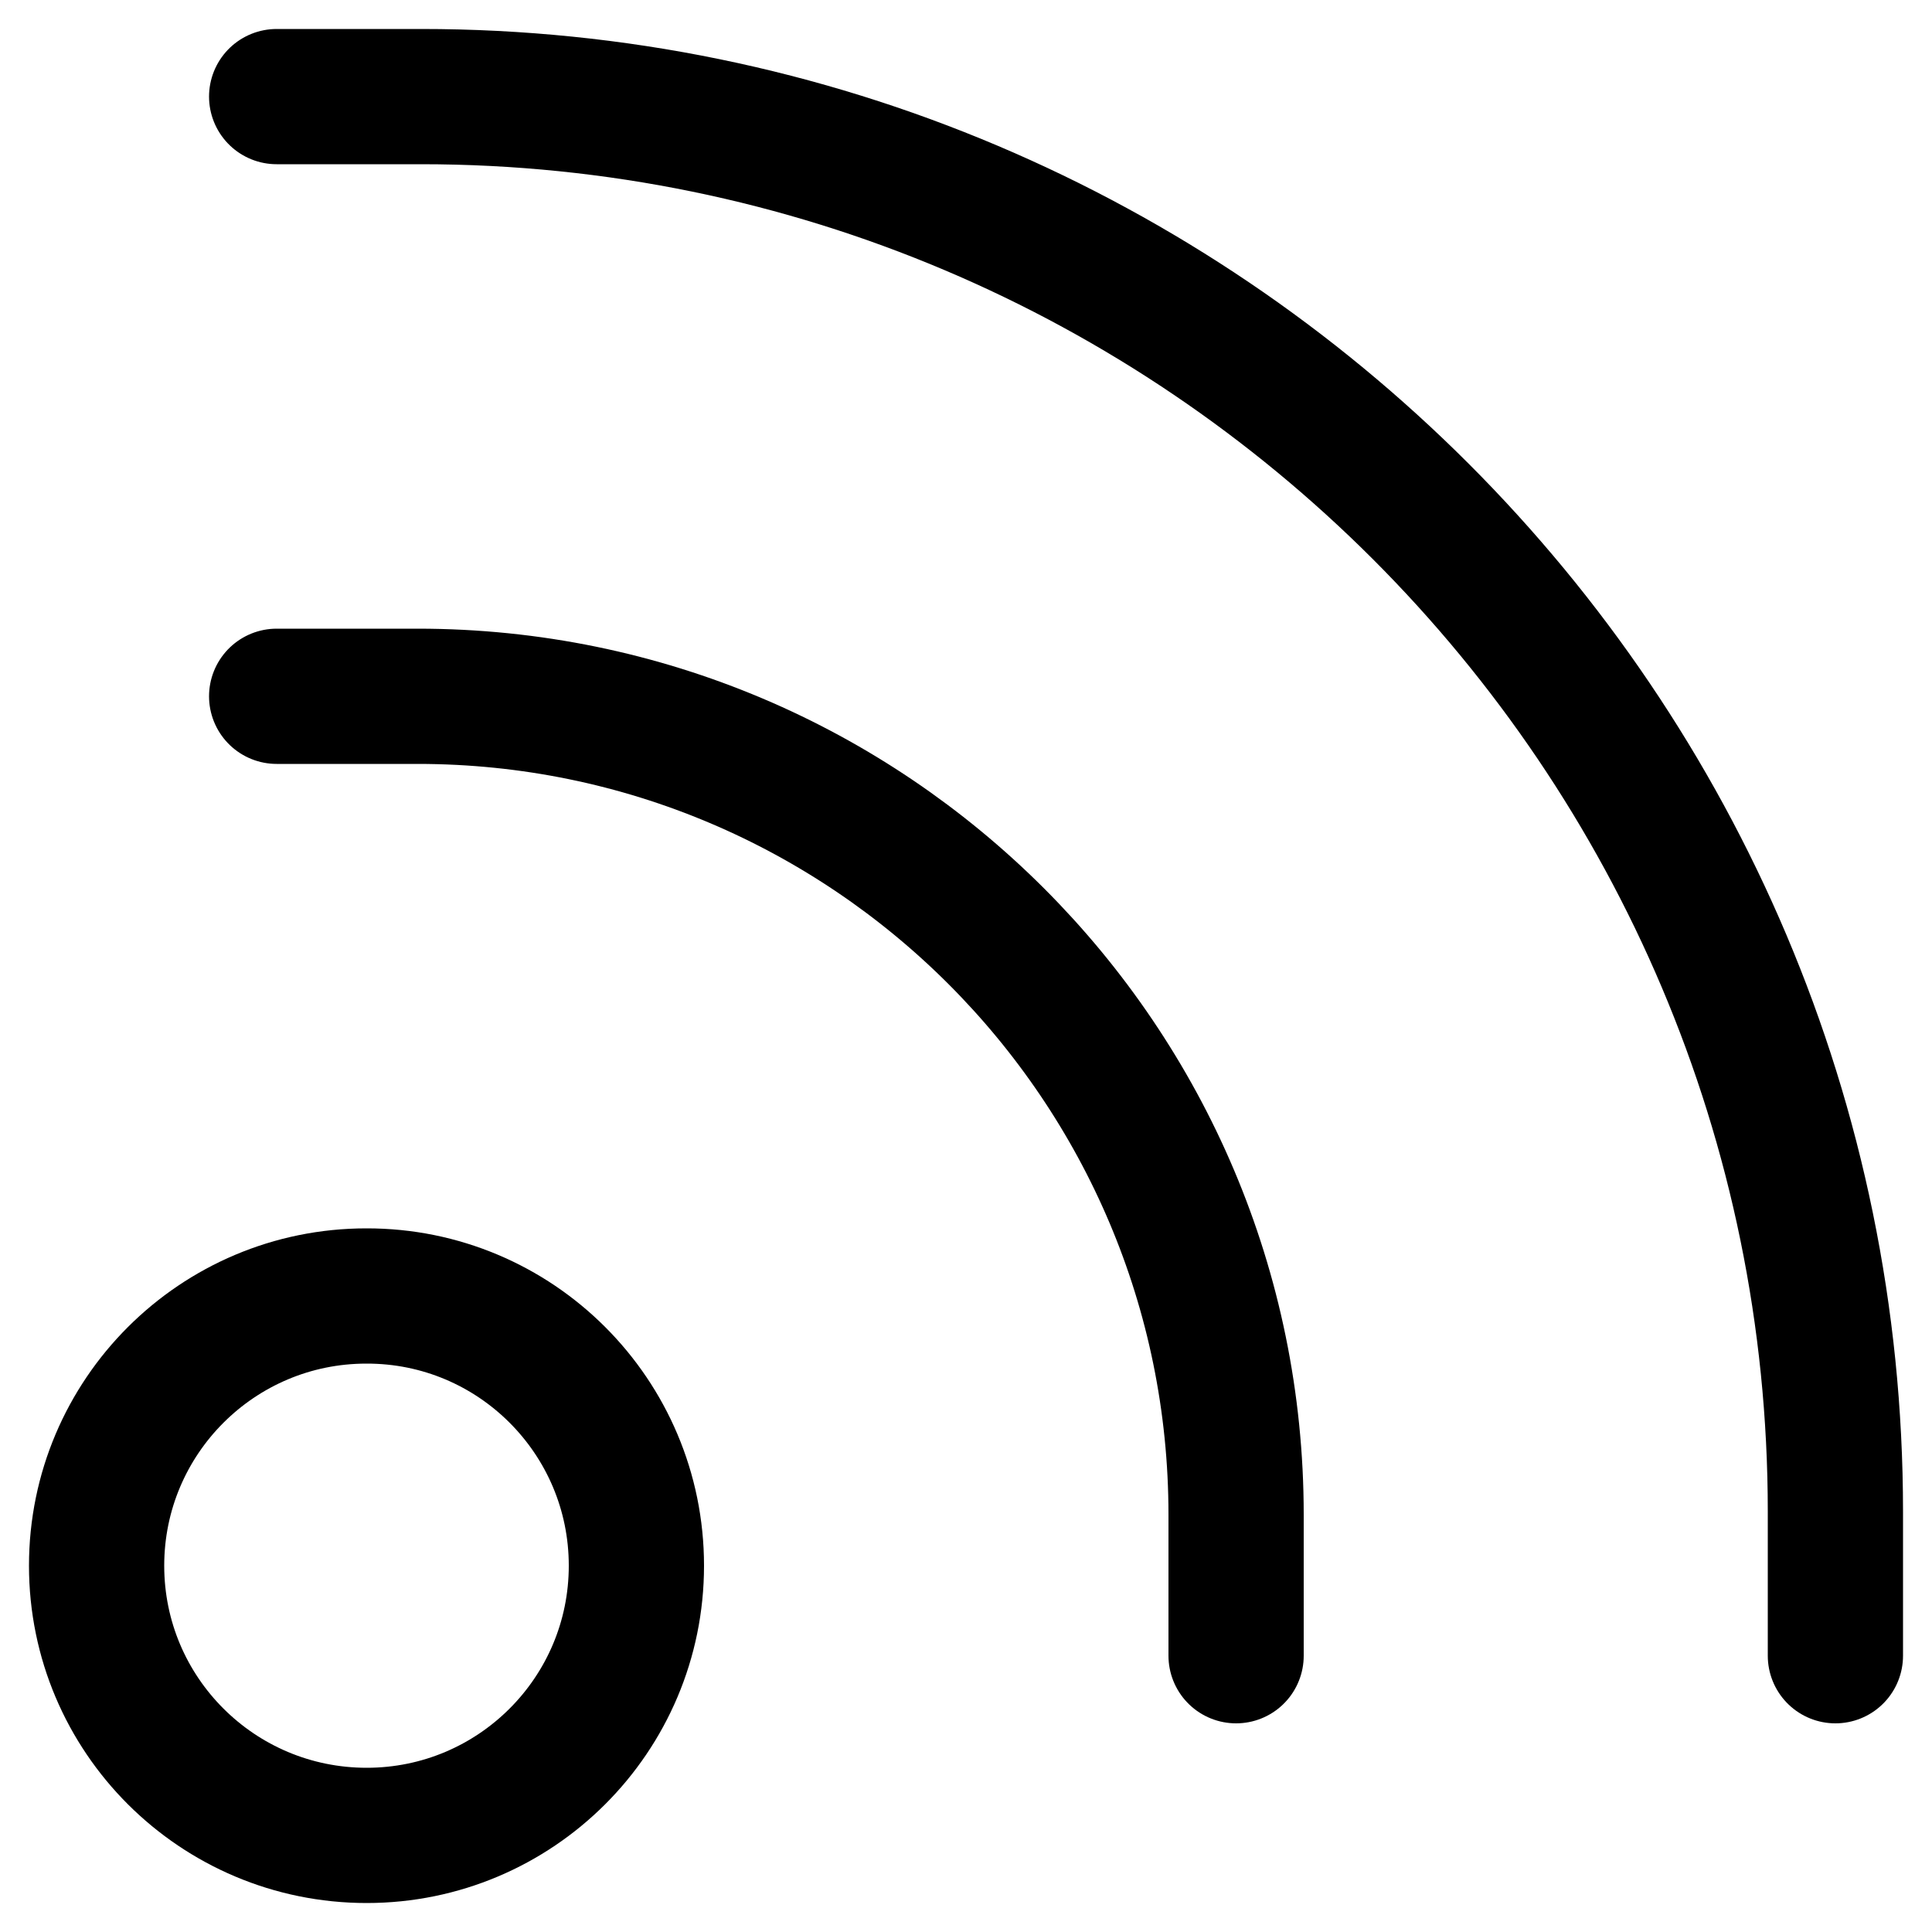 <?xml version="1.0" encoding="utf-8"?>
<!-- Generator: Adobe Illustrator 19.2.0, SVG Export Plug-In . SVG Version: 6.00 Build 0)  -->
<svg version="1.1" id="Layer_1" xmlns="http://www.w3.org/2000/svg" xmlns:xlink="http://www.w3.org/1999/xlink" x="0px" y="0px"
	 viewBox="0 0 500 500" style="enable-background:new 0 0 500 500;" xml:space="preserve">
<style type="text/css">
	.st0{fill:none;stroke:#000000;stroke-width:35;stroke-linecap:round;stroke-linejoin:round;stroke-miterlimit:10;}
</style>
<g>
	<path class="st0" d="M164.7,405.2c0,38.6-31.3,69.8-69.8,69.8C56.3,475,25,443.8,25,405.2c0-38.6,31.3-69.8,69.8-69.8
		C133.4,335.3,164.7,366.6,164.7,405.2z"/>
	<path class="st0" d="M71.6,25h37.4C310.8,25,475,189.2,475,391.1v37.4"/>
	<path class="st0" d="M71.6,180.2h36.5c116.8,0,211.8,94.9,211.8,211.8v36.5"/>
</g>
</svg>

